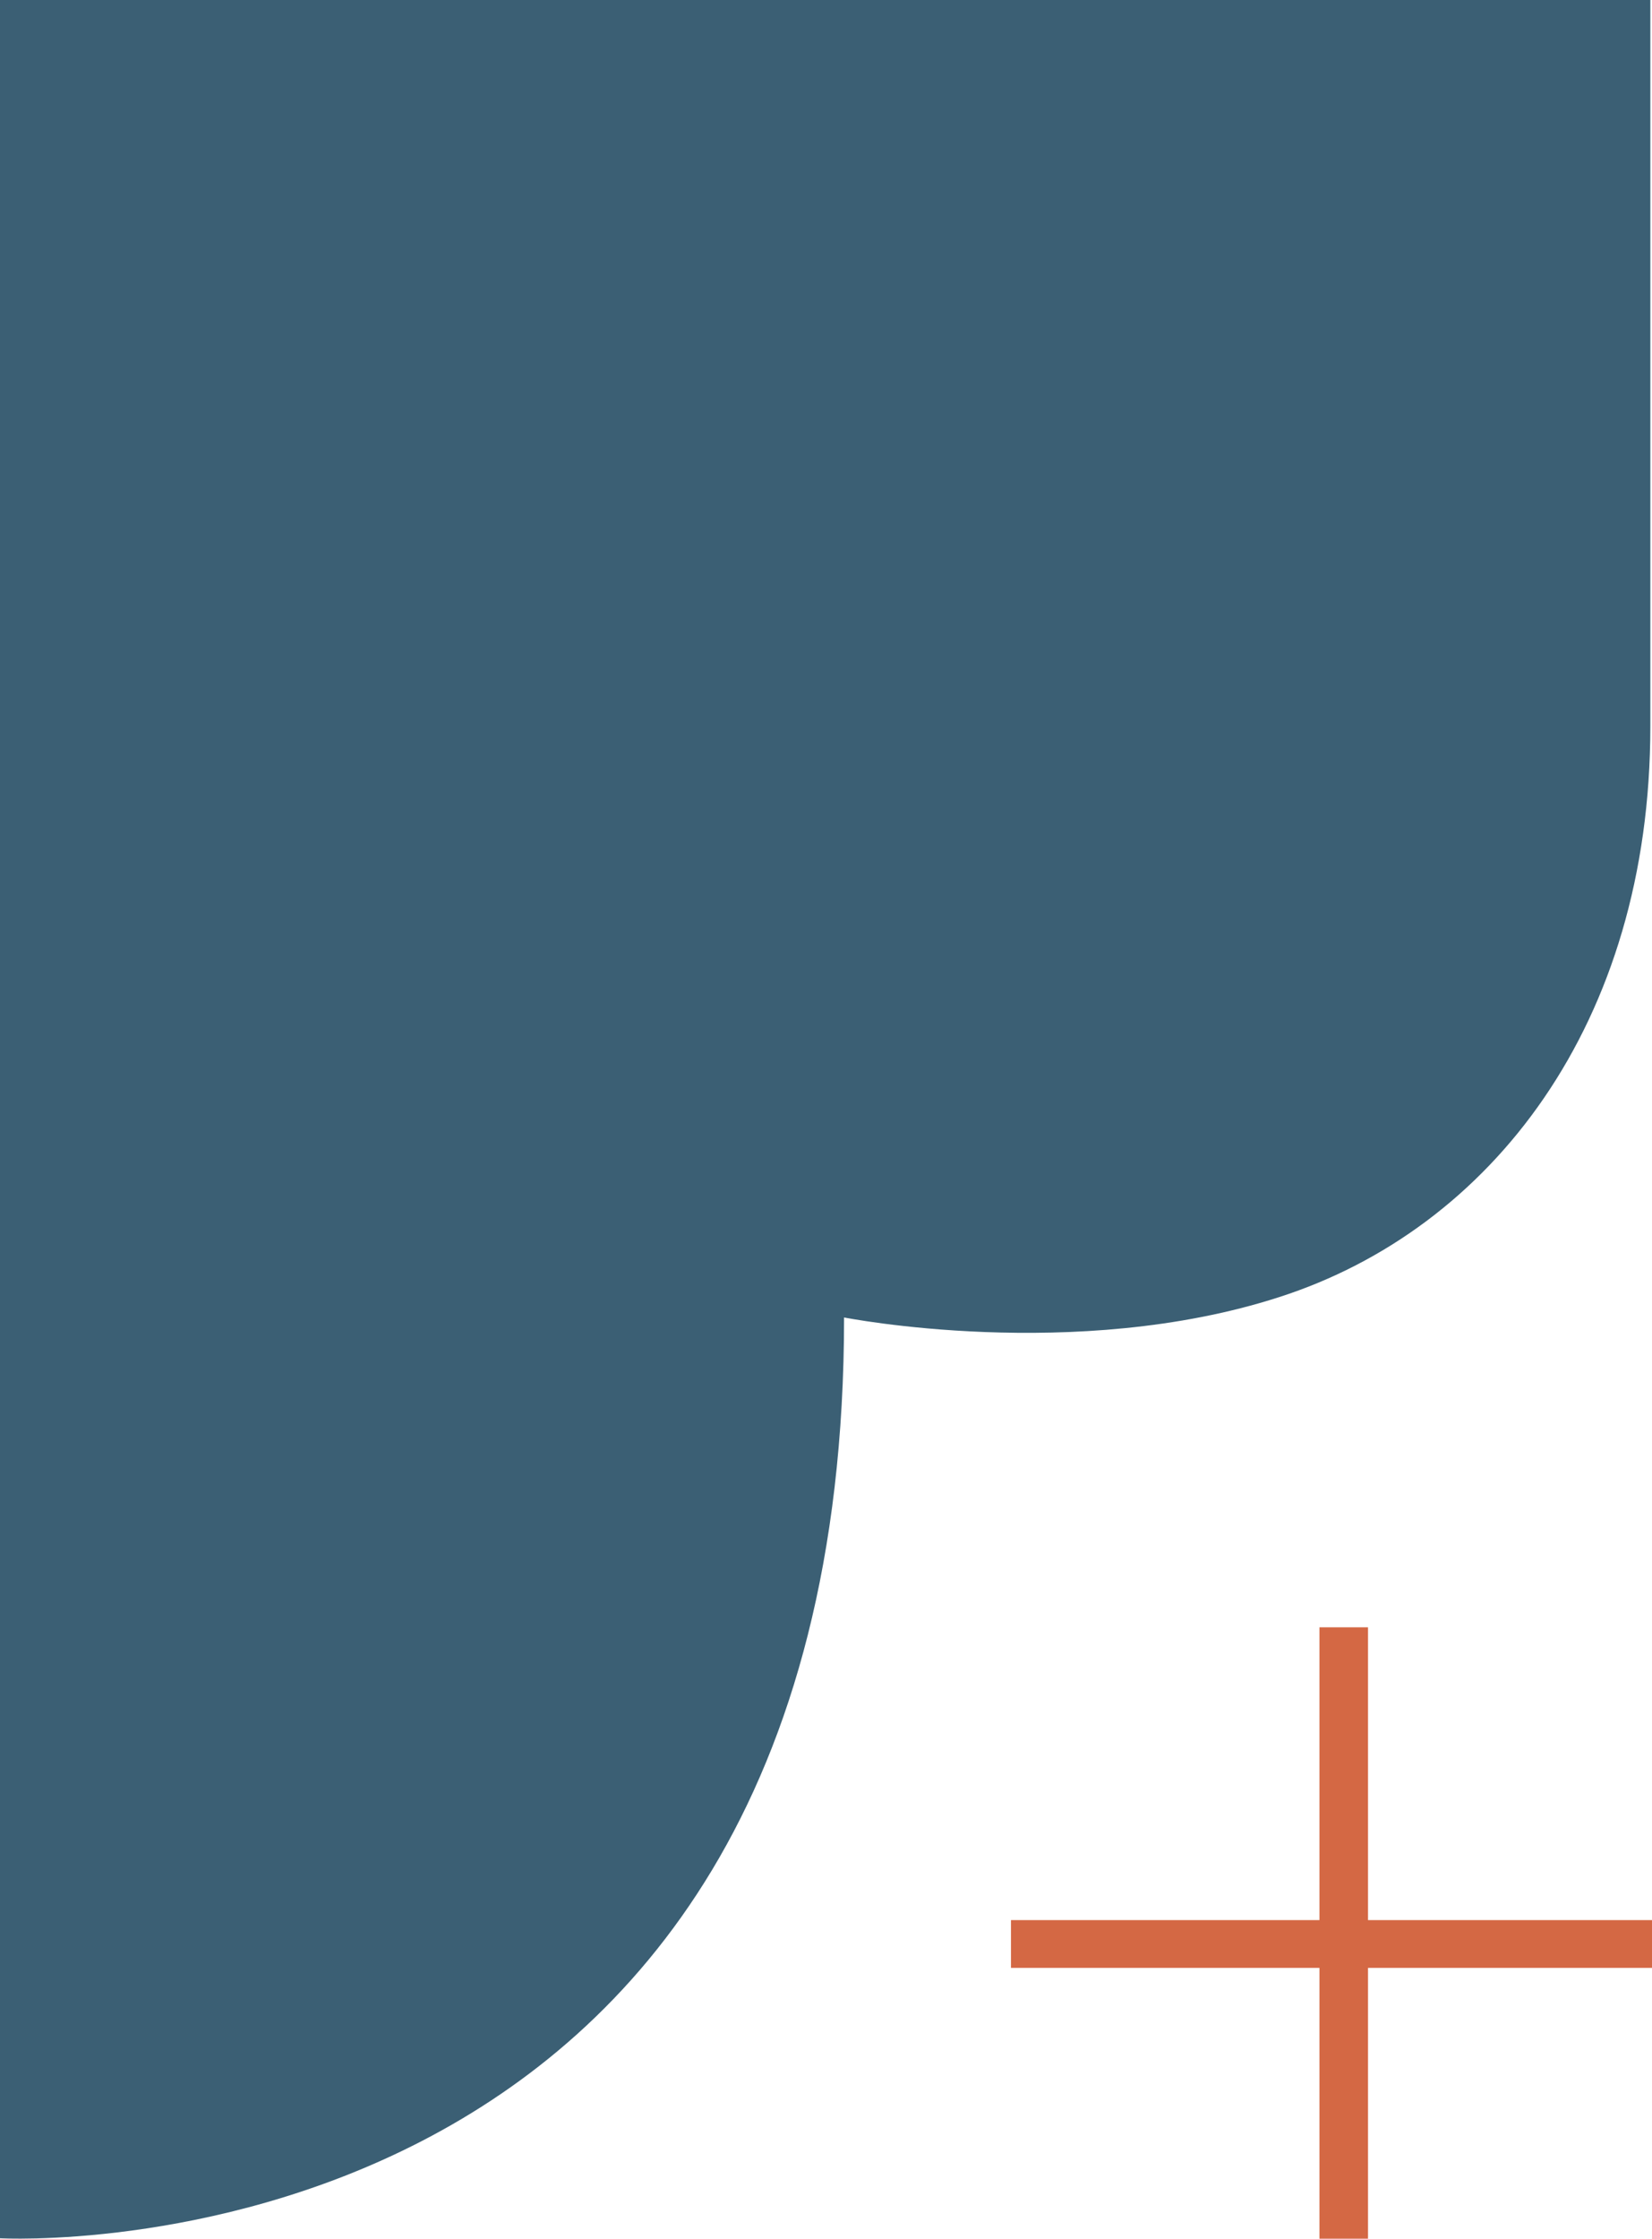 <?xml version="1.0" encoding="utf-8"?>
<!-- Generator: Adobe Illustrator 22.0.1, SVG Export Plug-In . SVG Version: 6.00 Build 0)  -->
<svg version="1.1" id="Layer_1" xmlns="http://www.w3.org/2000/svg" xmlns:xlink="http://www.w3.org/1999/xlink" x="0px" y="0px"
	 viewBox="0 0 397.9 539" style="enable-background:new 0 0 397.9 539;" xml:space="preserve">
<style>
    .st0 {
        fill: #3b5f74;
    }
    @media (prefers-color-scheme: dark) {
        .st0 {
            fill: #fff;
        }
    }
    .st1{fill:#D46844;}
</style>
<g>
	<g>
		<path class="st0" d="M397.5,174.9c0-40.8,0-174.9,0-174.9H0v538.9c0,0,203.3,11.4,203.3-221.7c0,0,55.6,11,104.8-4.9
			C359.1,295.9,397.5,246.5,397.5,174.9z"/>
	</g>
</g>
<g>
	<polygon class="st1" points="329.5,462.3 329.5,391.8 317.8,391.8 317.8,462.3 243.5,462.3 243.5,473.8 317.8,473.8 317.8,539 
		329.5,539 329.5,473.8 397.9,473.8 397.9,462.3 	"/>
</g>
</svg>
